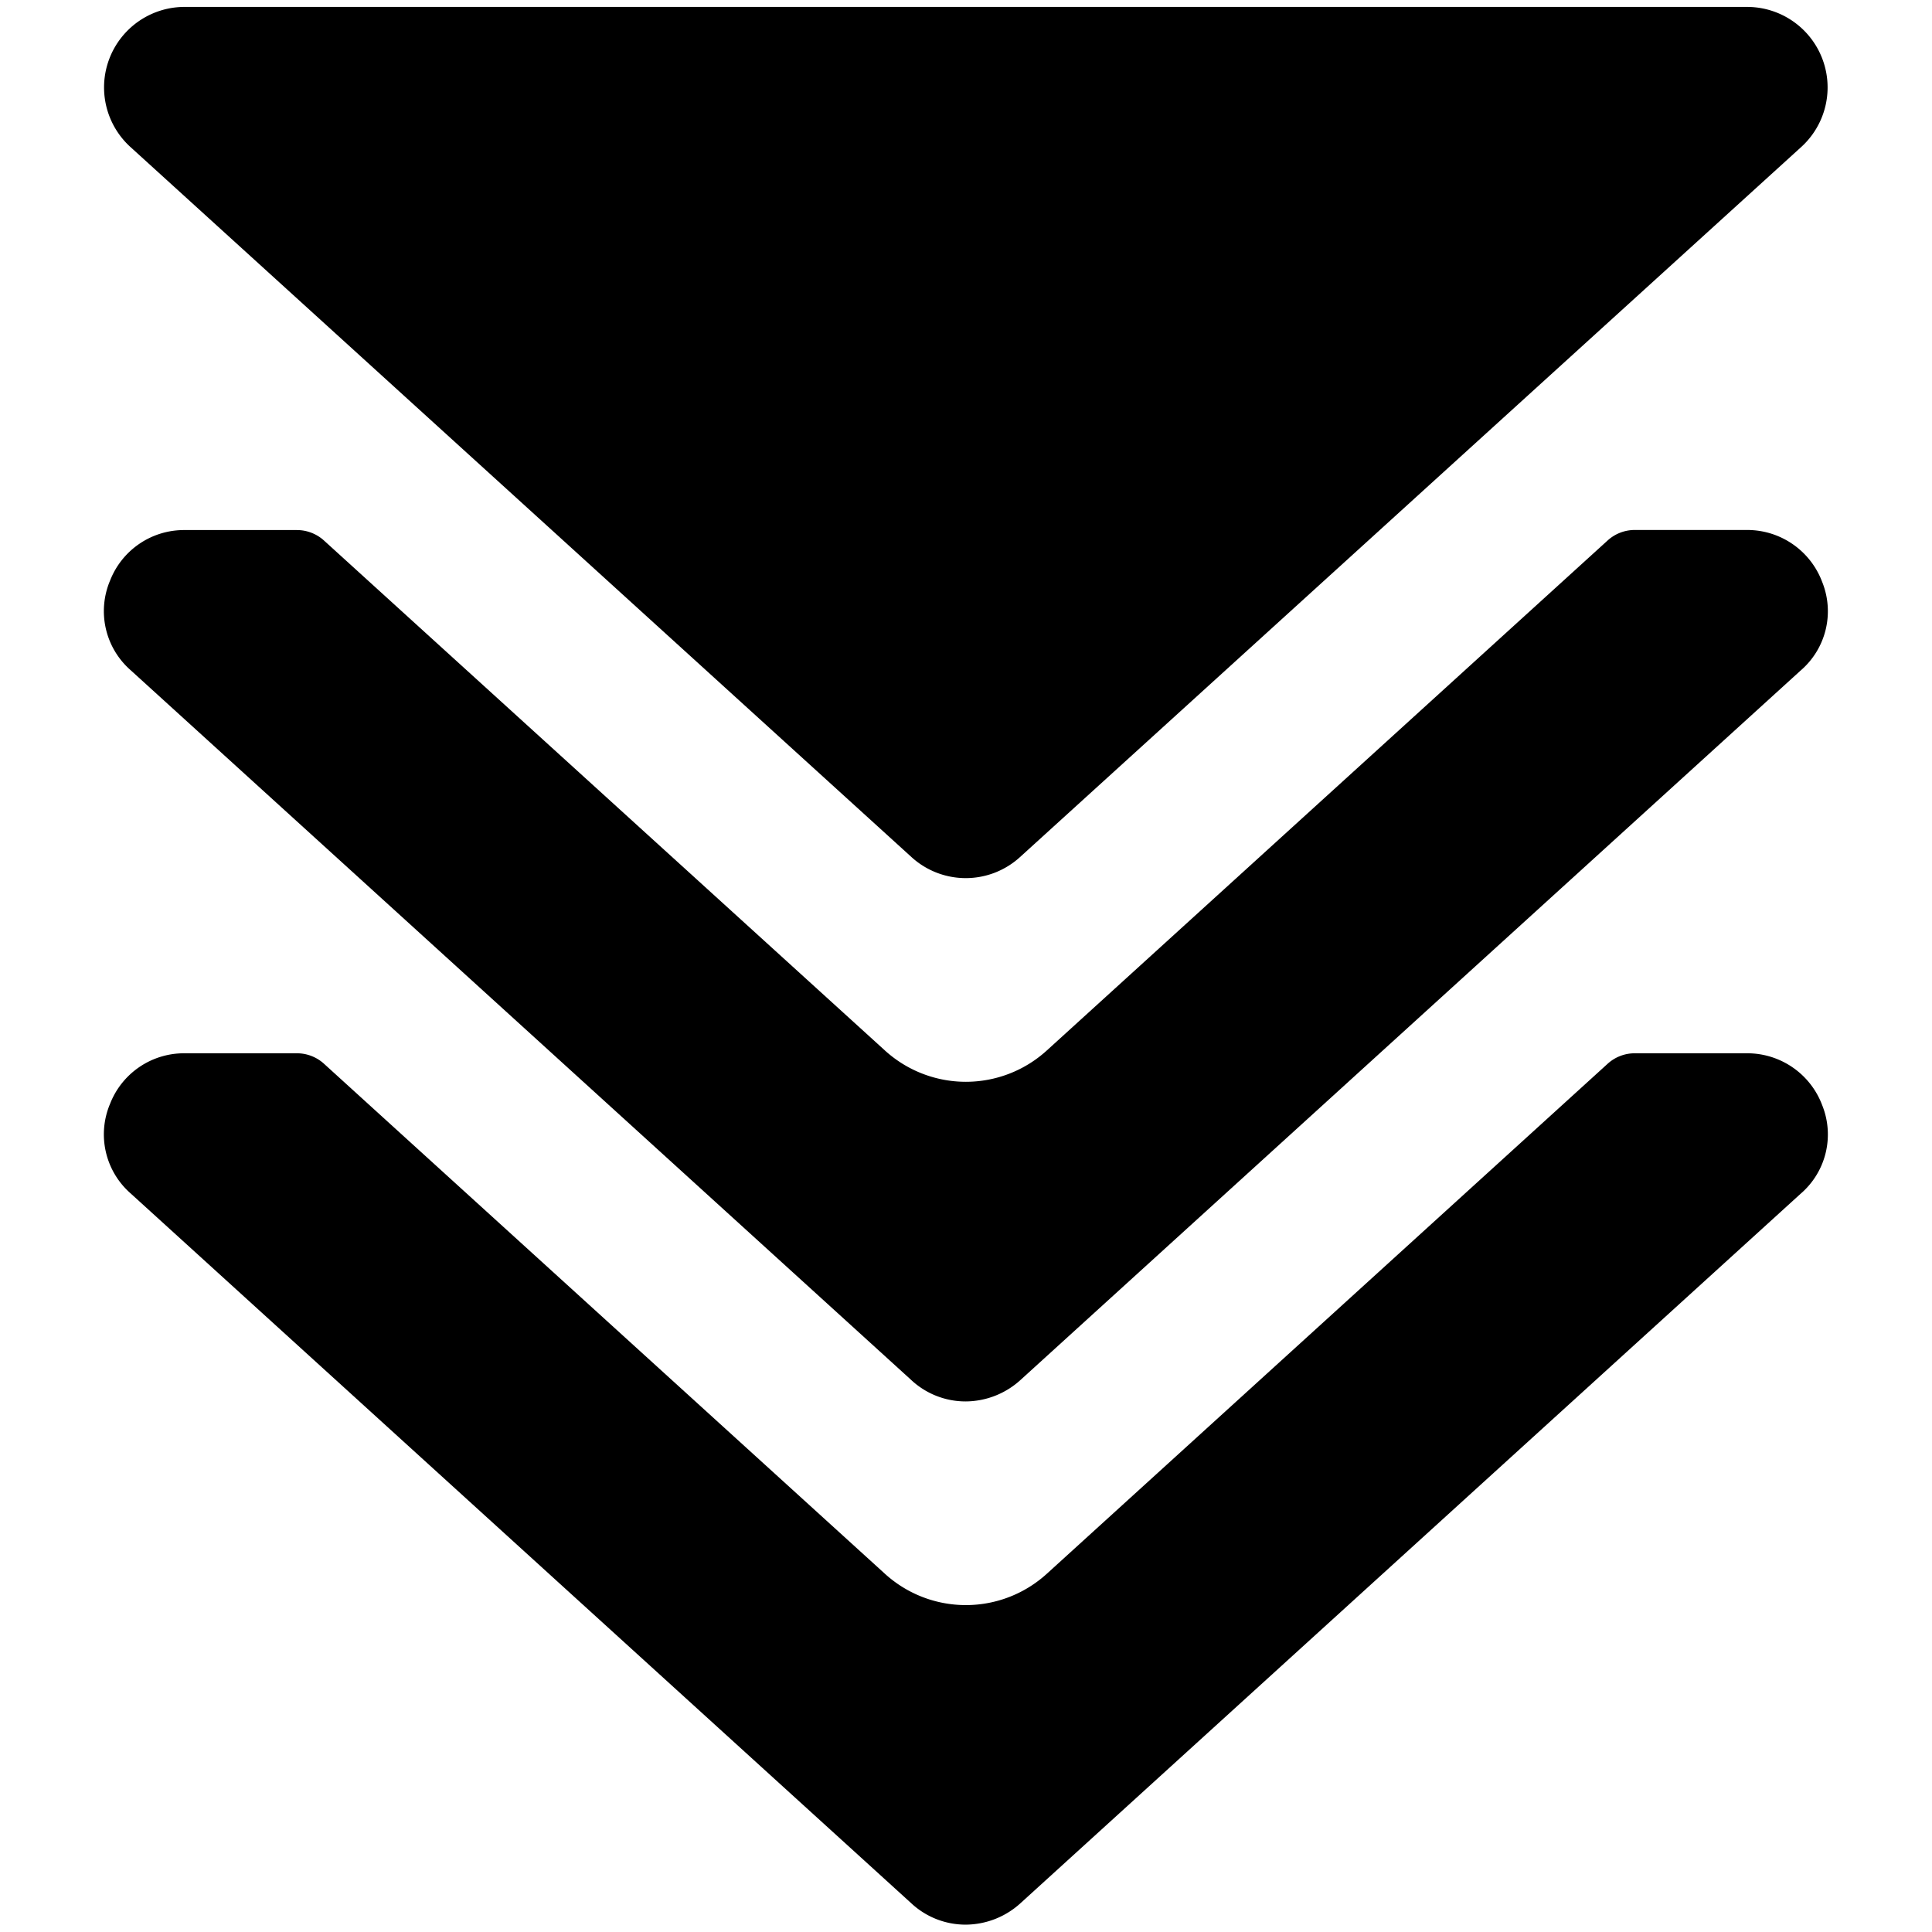 <svg xmlns="http://www.w3.org/2000/svg" version="1.1" xmlns:xlink="http://www.w3.org/1999/xlink" xmlns:svgjs="http://svgjs.com/svgjs" viewBox="0 0 140 140" width="140" height="140"><g transform="matrix(5.833,0,0,5.833,0,0)"><path d="M21.709,13.085h-1.4a.5.5,0,0,0-.337.13l-6.964,6.333a1.494,1.494,0,0,1-2.018,0L4.025,13.215a.5.5,0,0,0-.336-.13h-1.4a.986.986,0,0,0-.921.626.975.975,0,0,0,.254,1.114l9.693,8.814a.99.99,0,0,0,.679.271,1.019,1.019,0,0,0,.681-.264l9.692-8.814a.971.971,0,0,0,.271-1.1A.994.994,0,0,0,21.709,13.085Z" fill="#000000" stroke="none" stroke-linecap="round" stroke-linejoin="round" stroke-width="0"></path><path d="M11.315,17.139a.99.99,0,0,0,.679.271,1.019,1.019,0,0,0,.681-.264l9.692-8.814a.971.971,0,0,0,.271-1.1.994.994,0,0,0-.929-.648h-1.4a.5.5,0,0,0-.337.13l-6.964,6.333a1.494,1.494,0,0,1-2.018,0L4.025,6.715a.5.5,0,0,0-.336-.13h-1.4a.986.986,0,0,0-.921.626.975.975,0,0,0,.254,1.114Z" fill="#000000" stroke="none" stroke-linecap="round" stroke-linejoin="round" stroke-width="0"></path><path d="M11.325,10.649a1,1,0,0,0,1.345,0l9.707-8.823a1,1,0,0,0-.672-1.74H2.292a1,1,0,0,0-.673,1.739Z" fill="#000000" stroke="none" stroke-linecap="round" stroke-linejoin="round" stroke-width="0"></path></g></svg>
